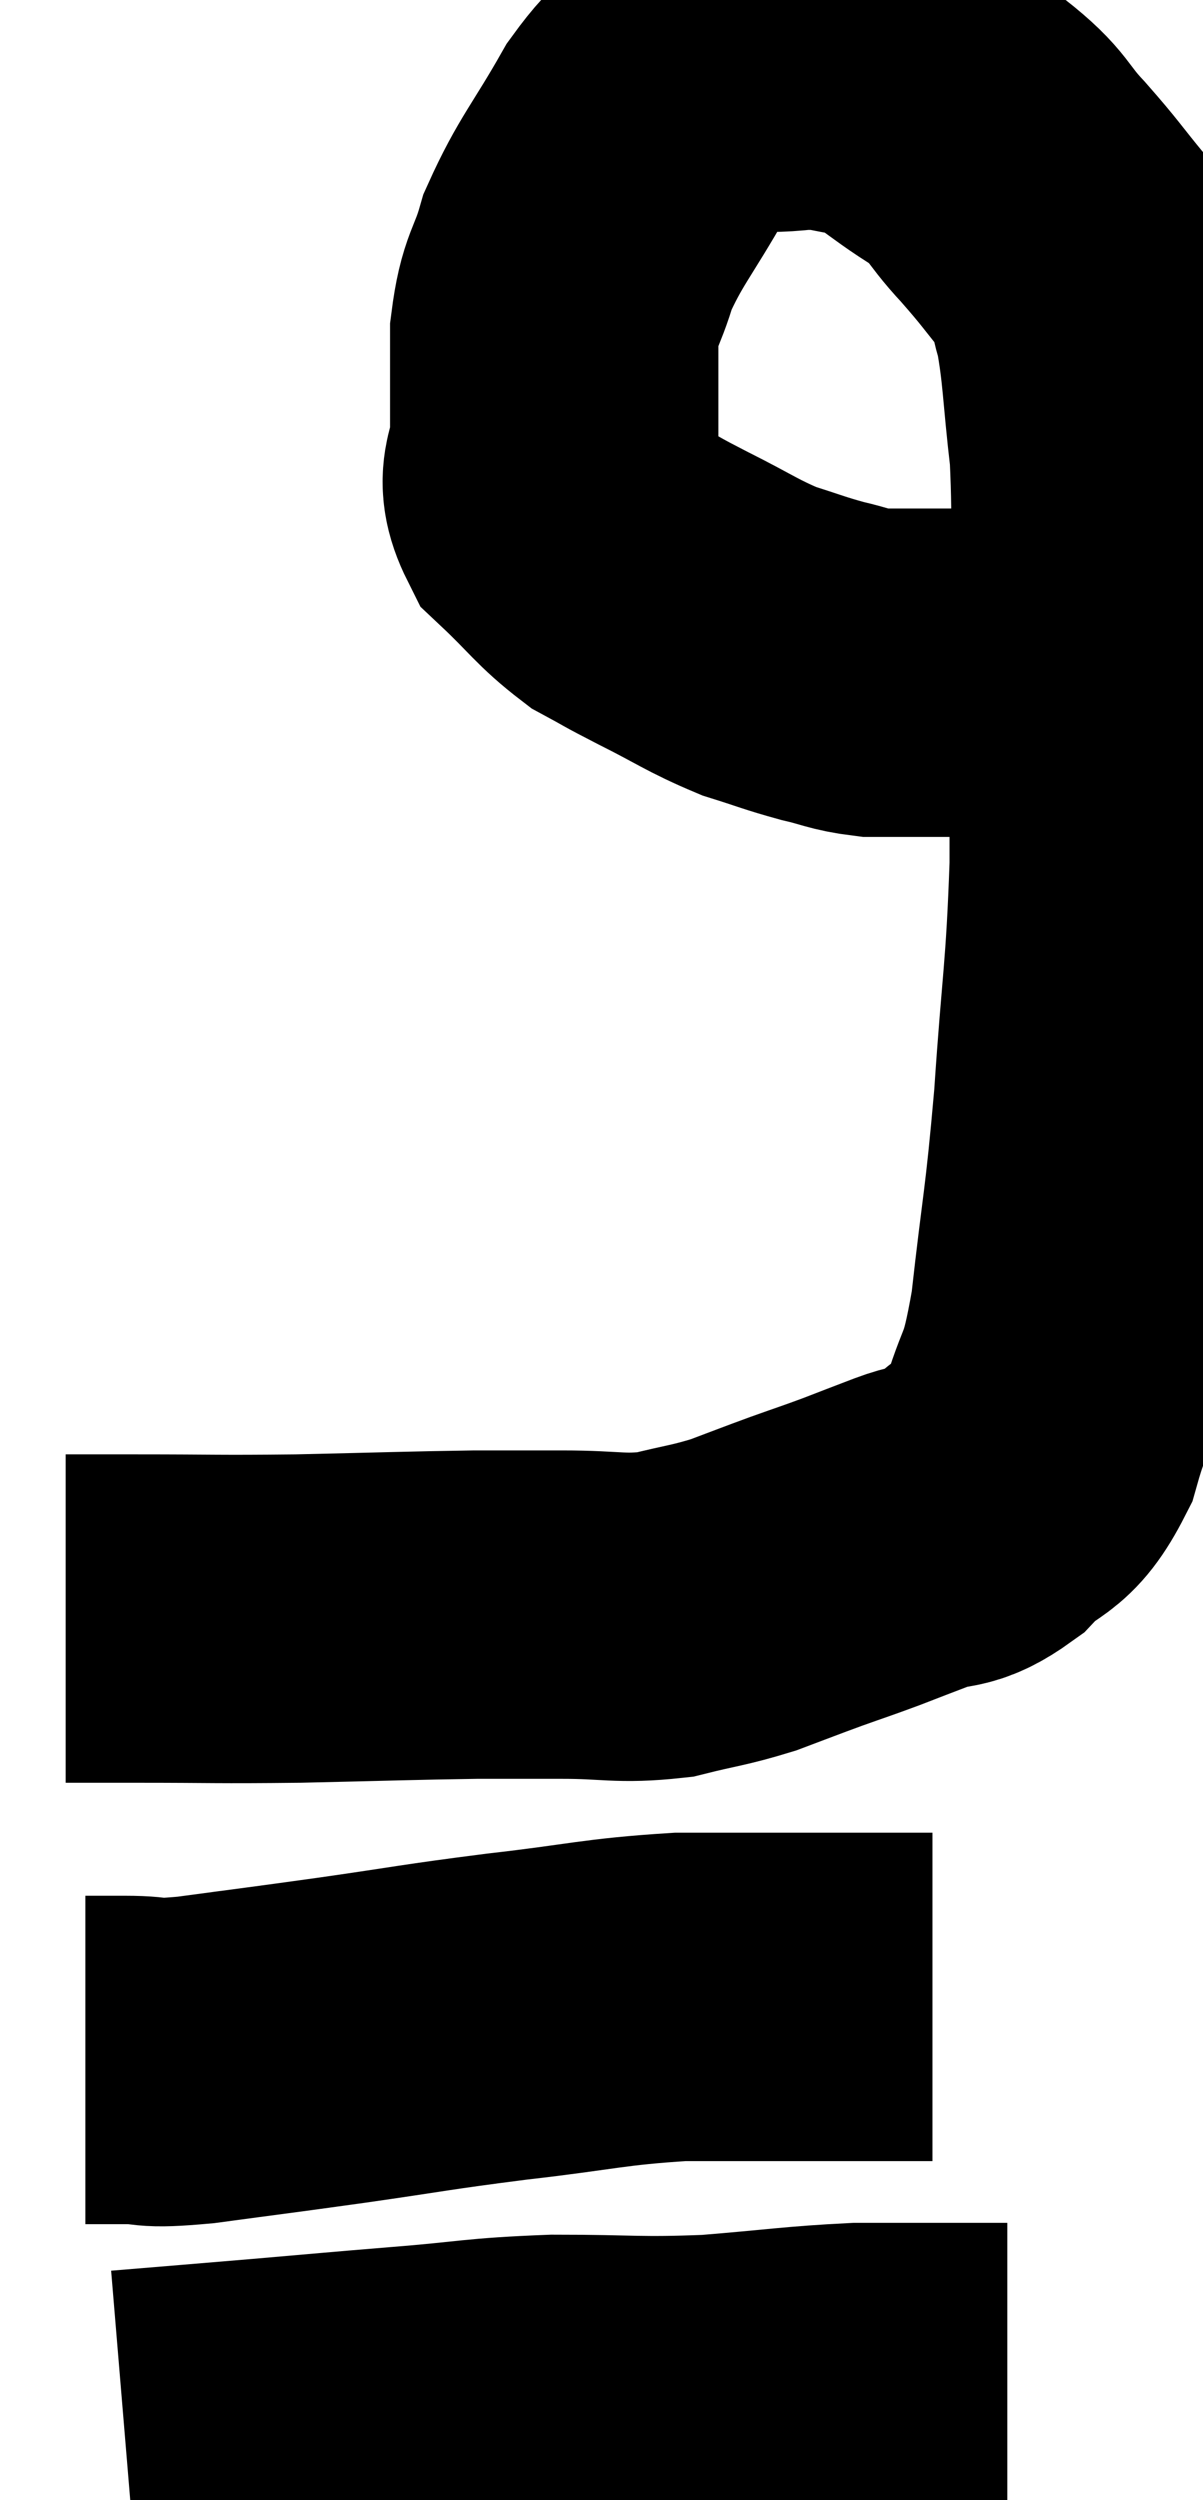 <svg xmlns="http://www.w3.org/2000/svg" viewBox="15.5 2.178 18.32 38.062" width="18.32" height="38.062"><path d="M 16.5 26.82 C 17.04 26.82, 16.695 26.82, 17.58 26.82 C 18.81 26.82, 18.75 26.835, 20.04 26.82 C 21.39 26.79, 21.735 26.775, 22.74 26.76 C 23.4 26.76, 23.34 26.76, 24.06 26.76 C 24.84 26.76, 24.93 26.835, 25.62 26.76 C 26.22 26.61, 26.28 26.625, 26.82 26.46 C 27.3 26.28, 27.33 26.265, 27.78 26.1 C 28.2 25.95, 28.215 25.95, 28.62 25.8 C 29.01 25.65, 28.965 25.665, 29.4 25.5 C 29.88 25.32, 29.88 25.485, 30.36 25.14 C 30.84 24.63, 30.945 24.855, 31.32 24.12 C 31.59 23.16, 31.635 23.49, 31.86 22.2 C 32.04 20.58, 32.07 20.67, 32.22 18.96 C 32.34 17.16, 32.4 17.07, 32.46 15.36 C 32.46 13.74, 32.46 13.695, 32.46 12.12 C 32.46 10.59, 32.52 10.335, 32.46 9.06 C 32.34 8.04, 32.355 7.755, 32.22 7.02 C 32.07 6.57, 32.205 6.6, 31.92 6.12 C 31.5 5.61, 31.515 5.595, 31.08 5.1 C 30.63 4.62, 30.75 4.59, 30.18 4.14 C 29.49 3.72, 29.43 3.54, 28.8 3.3 C 28.23 3.24, 28.305 3.165, 27.66 3.18 C 26.94 3.27, 26.805 3.105, 26.22 3.36 C 25.77 3.78, 25.8 3.54, 25.32 4.2 C 24.81 5.1, 24.645 5.235, 24.3 6 C 24.12 6.63, 24.03 6.555, 23.94 7.26 C 23.94 8.04, 23.94 8.16, 23.94 8.82 C 23.94 9.36, 23.685 9.39, 23.94 9.9 C 24.45 10.38, 24.51 10.515, 24.96 10.86 C 25.35 11.07, 25.215 11.01, 25.74 11.28 C 26.4 11.61, 26.49 11.7, 27.06 11.94 C 27.54 12.09, 27.585 12.12, 28.02 12.24 C 28.41 12.33, 28.44 12.375, 28.8 12.42 C 29.13 12.42, 29.145 12.42, 29.46 12.42 C 29.76 12.42, 29.79 12.42, 30.06 12.42 C 30.3 12.42, 30.345 12.42, 30.54 12.42 C 30.69 12.42, 30.69 12.42, 30.84 12.42 C 30.99 12.42, 30.945 12.42, 31.14 12.42 C 31.38 12.42, 31.425 12.42, 31.62 12.42 C 31.77 12.42, 31.815 12.42, 31.92 12.42 C 31.98 12.42, 32.01 12.42, 32.04 12.42 C 32.04 12.42, 31.92 12.42, 32.04 12.42 C 32.28 12.42, 32.325 12.42, 32.52 12.42 C 32.67 12.42, 32.745 12.42, 32.82 12.42 L 32.82 12.42" fill="none" stroke="black" stroke-width="5"></path><path d="M 16.8 33.54 C 17.1 33.54, 16.98 33.54, 17.4 33.54 C 17.94 33.54, 17.655 33.615, 18.48 33.54 C 19.59 33.39, 19.515 33.405, 20.7 33.24 C 21.96 33.06, 21.93 33.045, 23.22 32.88 C 24.54 32.73, 24.675 32.655, 25.86 32.58 C 26.91 32.58, 27.09 32.58, 27.96 32.58 C 28.65 32.58, 28.905 32.58, 29.34 32.58 C 29.52 32.58, 29.61 32.58, 29.7 32.58 L 29.7 32.58" fill="none" stroke="black" stroke-width="5"></path><path d="M 17.4 39.24 C 18.48 39.15, 18.495 39.15, 19.56 39.06 C 20.61 38.97, 20.565 38.97, 21.66 38.88 C 22.8 38.79, 22.77 38.745, 23.94 38.7 C 25.14 38.7, 25.185 38.745, 26.34 38.7 C 27.45 38.61, 27.66 38.565, 28.56 38.52 C 29.25 38.52, 29.43 38.52, 29.94 38.52 C 30.27 38.52, 30.375 38.52, 30.6 38.52 C 30.72 38.52, 30.78 38.52, 30.84 38.52 L 30.84 38.52" fill="none" stroke="black" stroke-width="5"></path></svg>